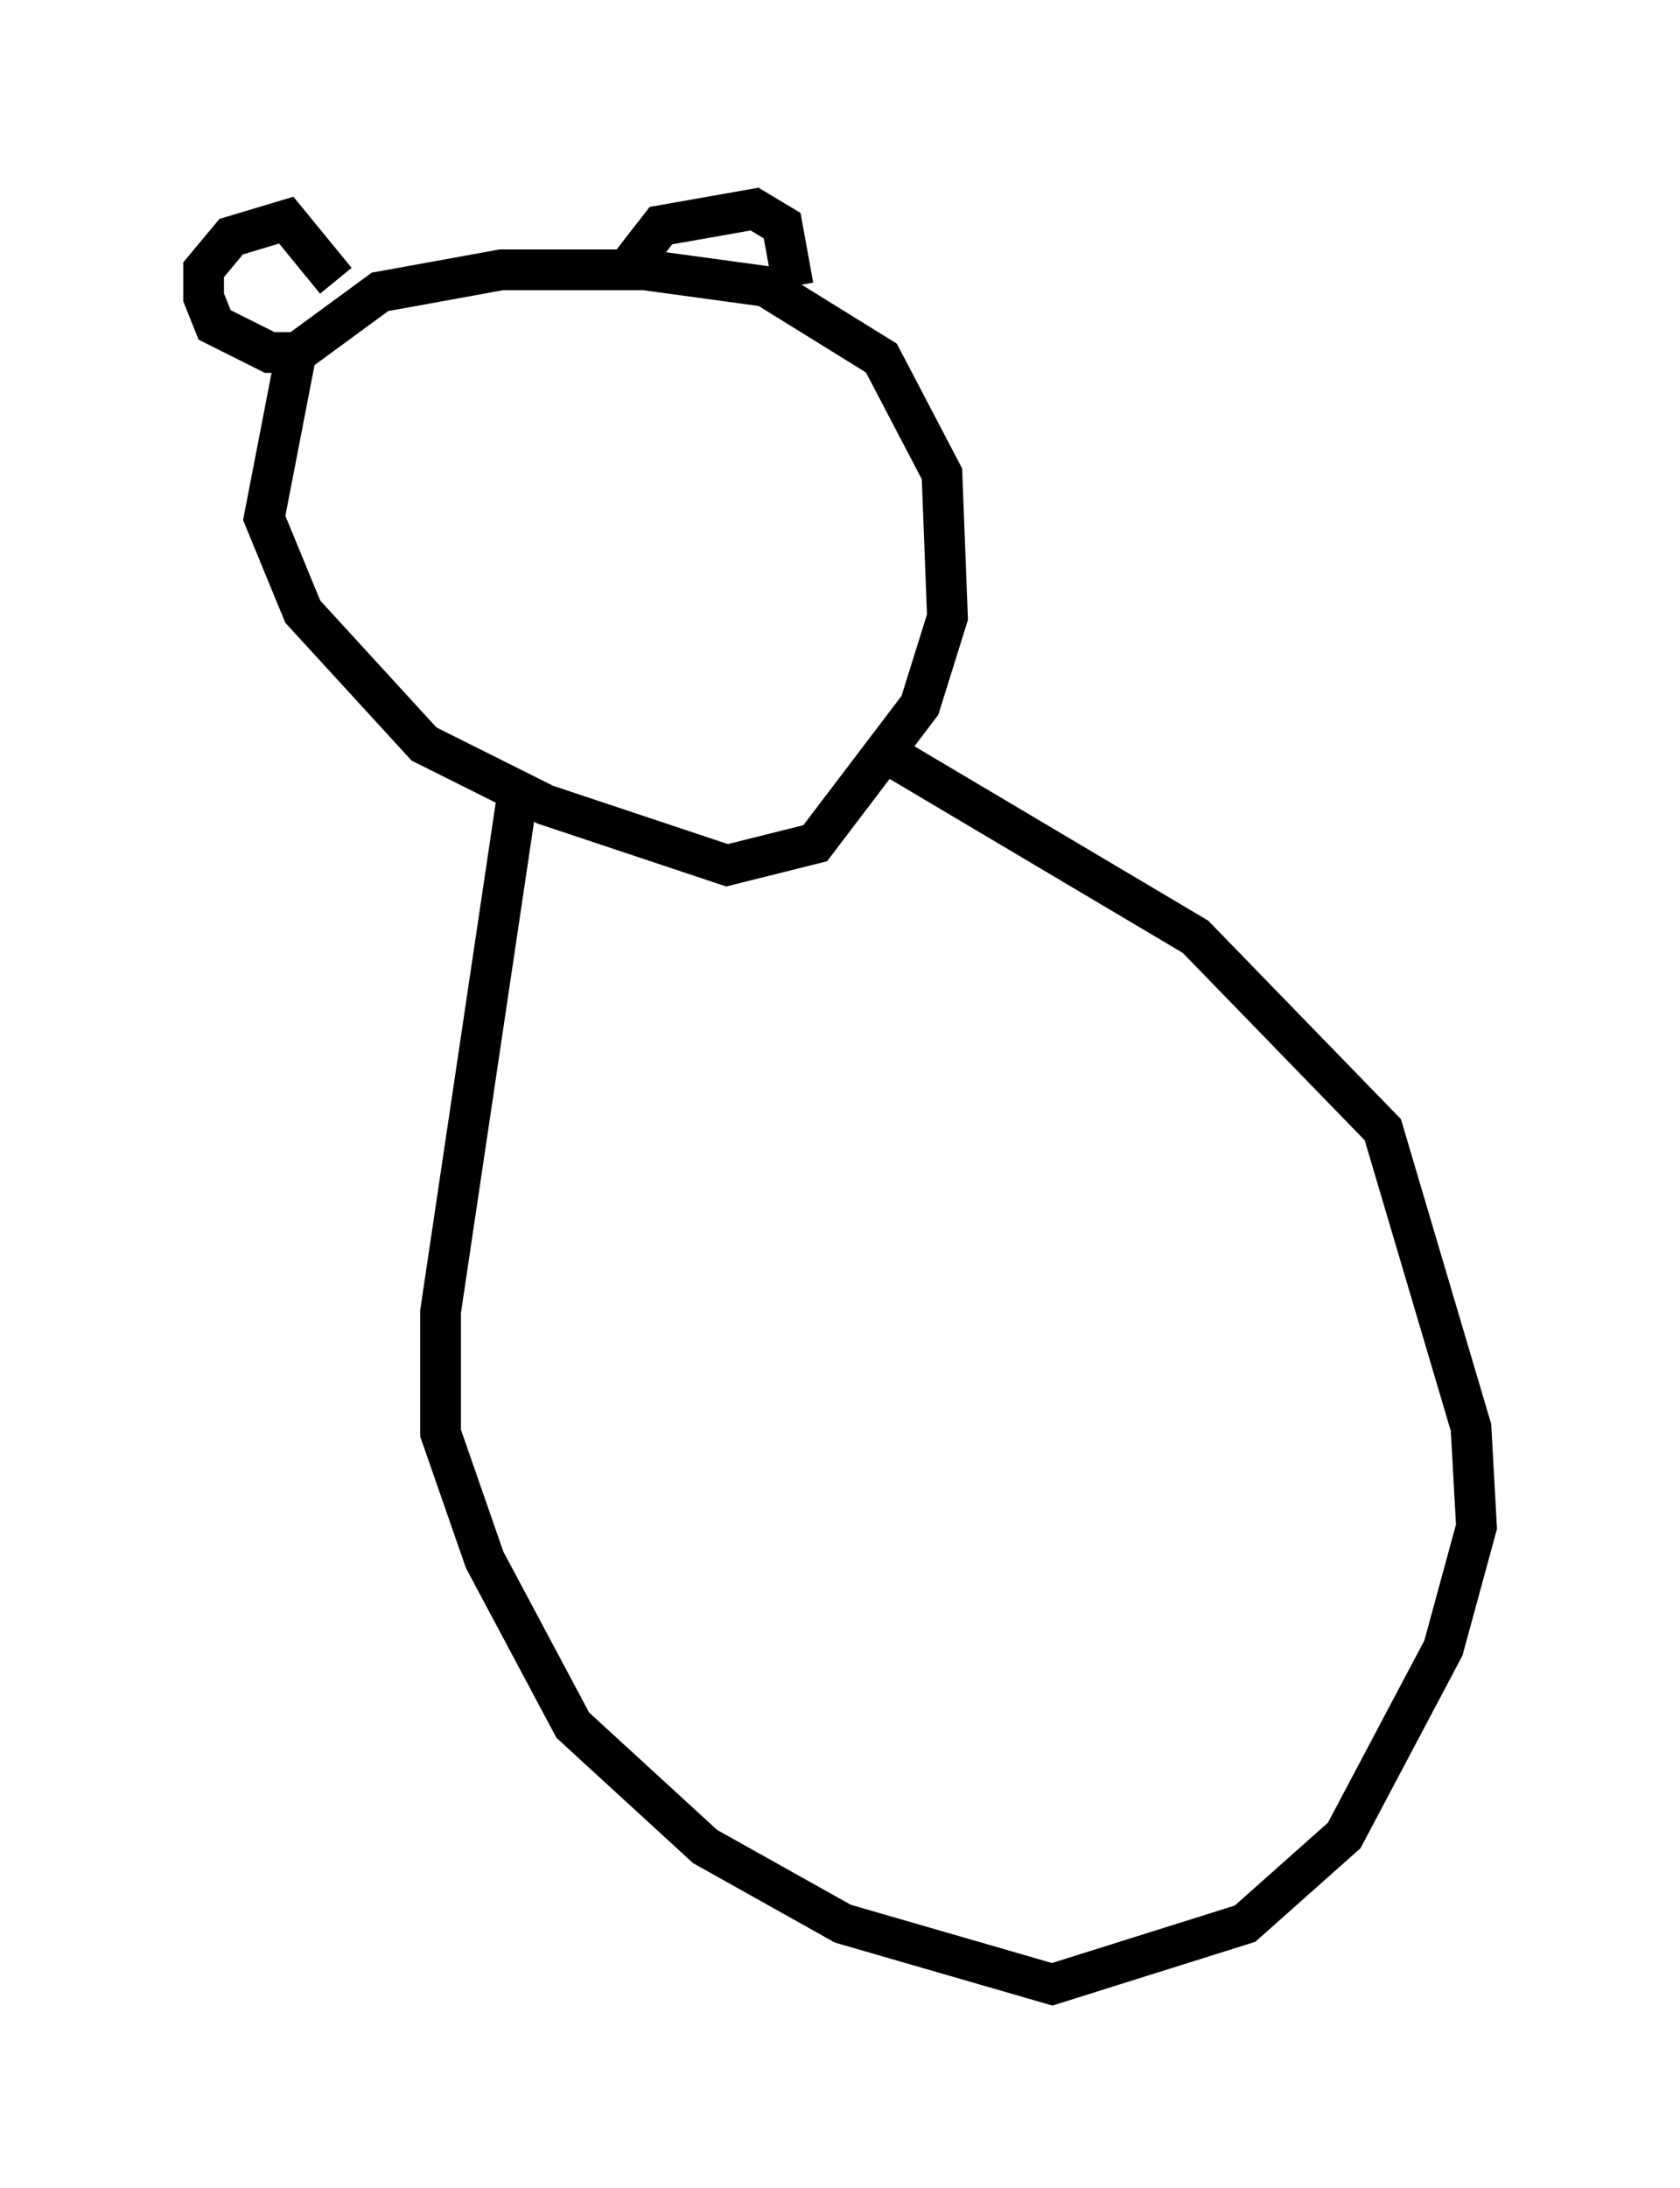 <?xml version="1.0" encoding="utf-8" ?>
<svg baseProfile="full" height="53.707" version="1.1" width="41.258" xmlns="http://www.w3.org/2000/svg" xmlns:ev="http://www.w3.org/2001/xml-events" xmlns:xlink="http://www.w3.org/1999/xlink"><defs /><rect fill="white" height="53.707" width="41.258" x="0" y="0" /><path d="M11.36, 5 m-4.059, 3.518 l-0.812, 4.195 0.947, 2.3 l2.977, 3.248 2.977, 1.488 l4.465, 1.488 2.165, -0.541 l2.571, -3.383 0.677, -2.165 l-0.135, -3.518 -1.488, -2.842 l-2.842, -1.759 -2.977, -0.406 l-3.518, 0.0 -2.977, 0.541 l-2.03, 1.488 -0.677, 0.0 l-1.353, -0.677 -0.271, -0.677 l0.0, -0.677 0.677, -0.812 l1.353, -0.406 1.218, 1.488 m7.036, -0.135 l0.947, -1.218 2.3, -0.406 l0.677, 0.406 0.271, 1.488 m-6.766, 12.449 l-1.894, 12.72 0.0, 2.977 l1.083, 3.112 2.165, 4.059 l3.248, 2.977 3.383, 1.894 l5.142, 1.488 4.736, -1.488 l2.436, -2.165 2.436, -4.601 l0.812, -2.977 -0.135, -2.436 l-2.165, -7.307 -4.601, -4.736 l-7.984, -4.736 " fill="none" stroke="black" stroke-width="1" /></svg>